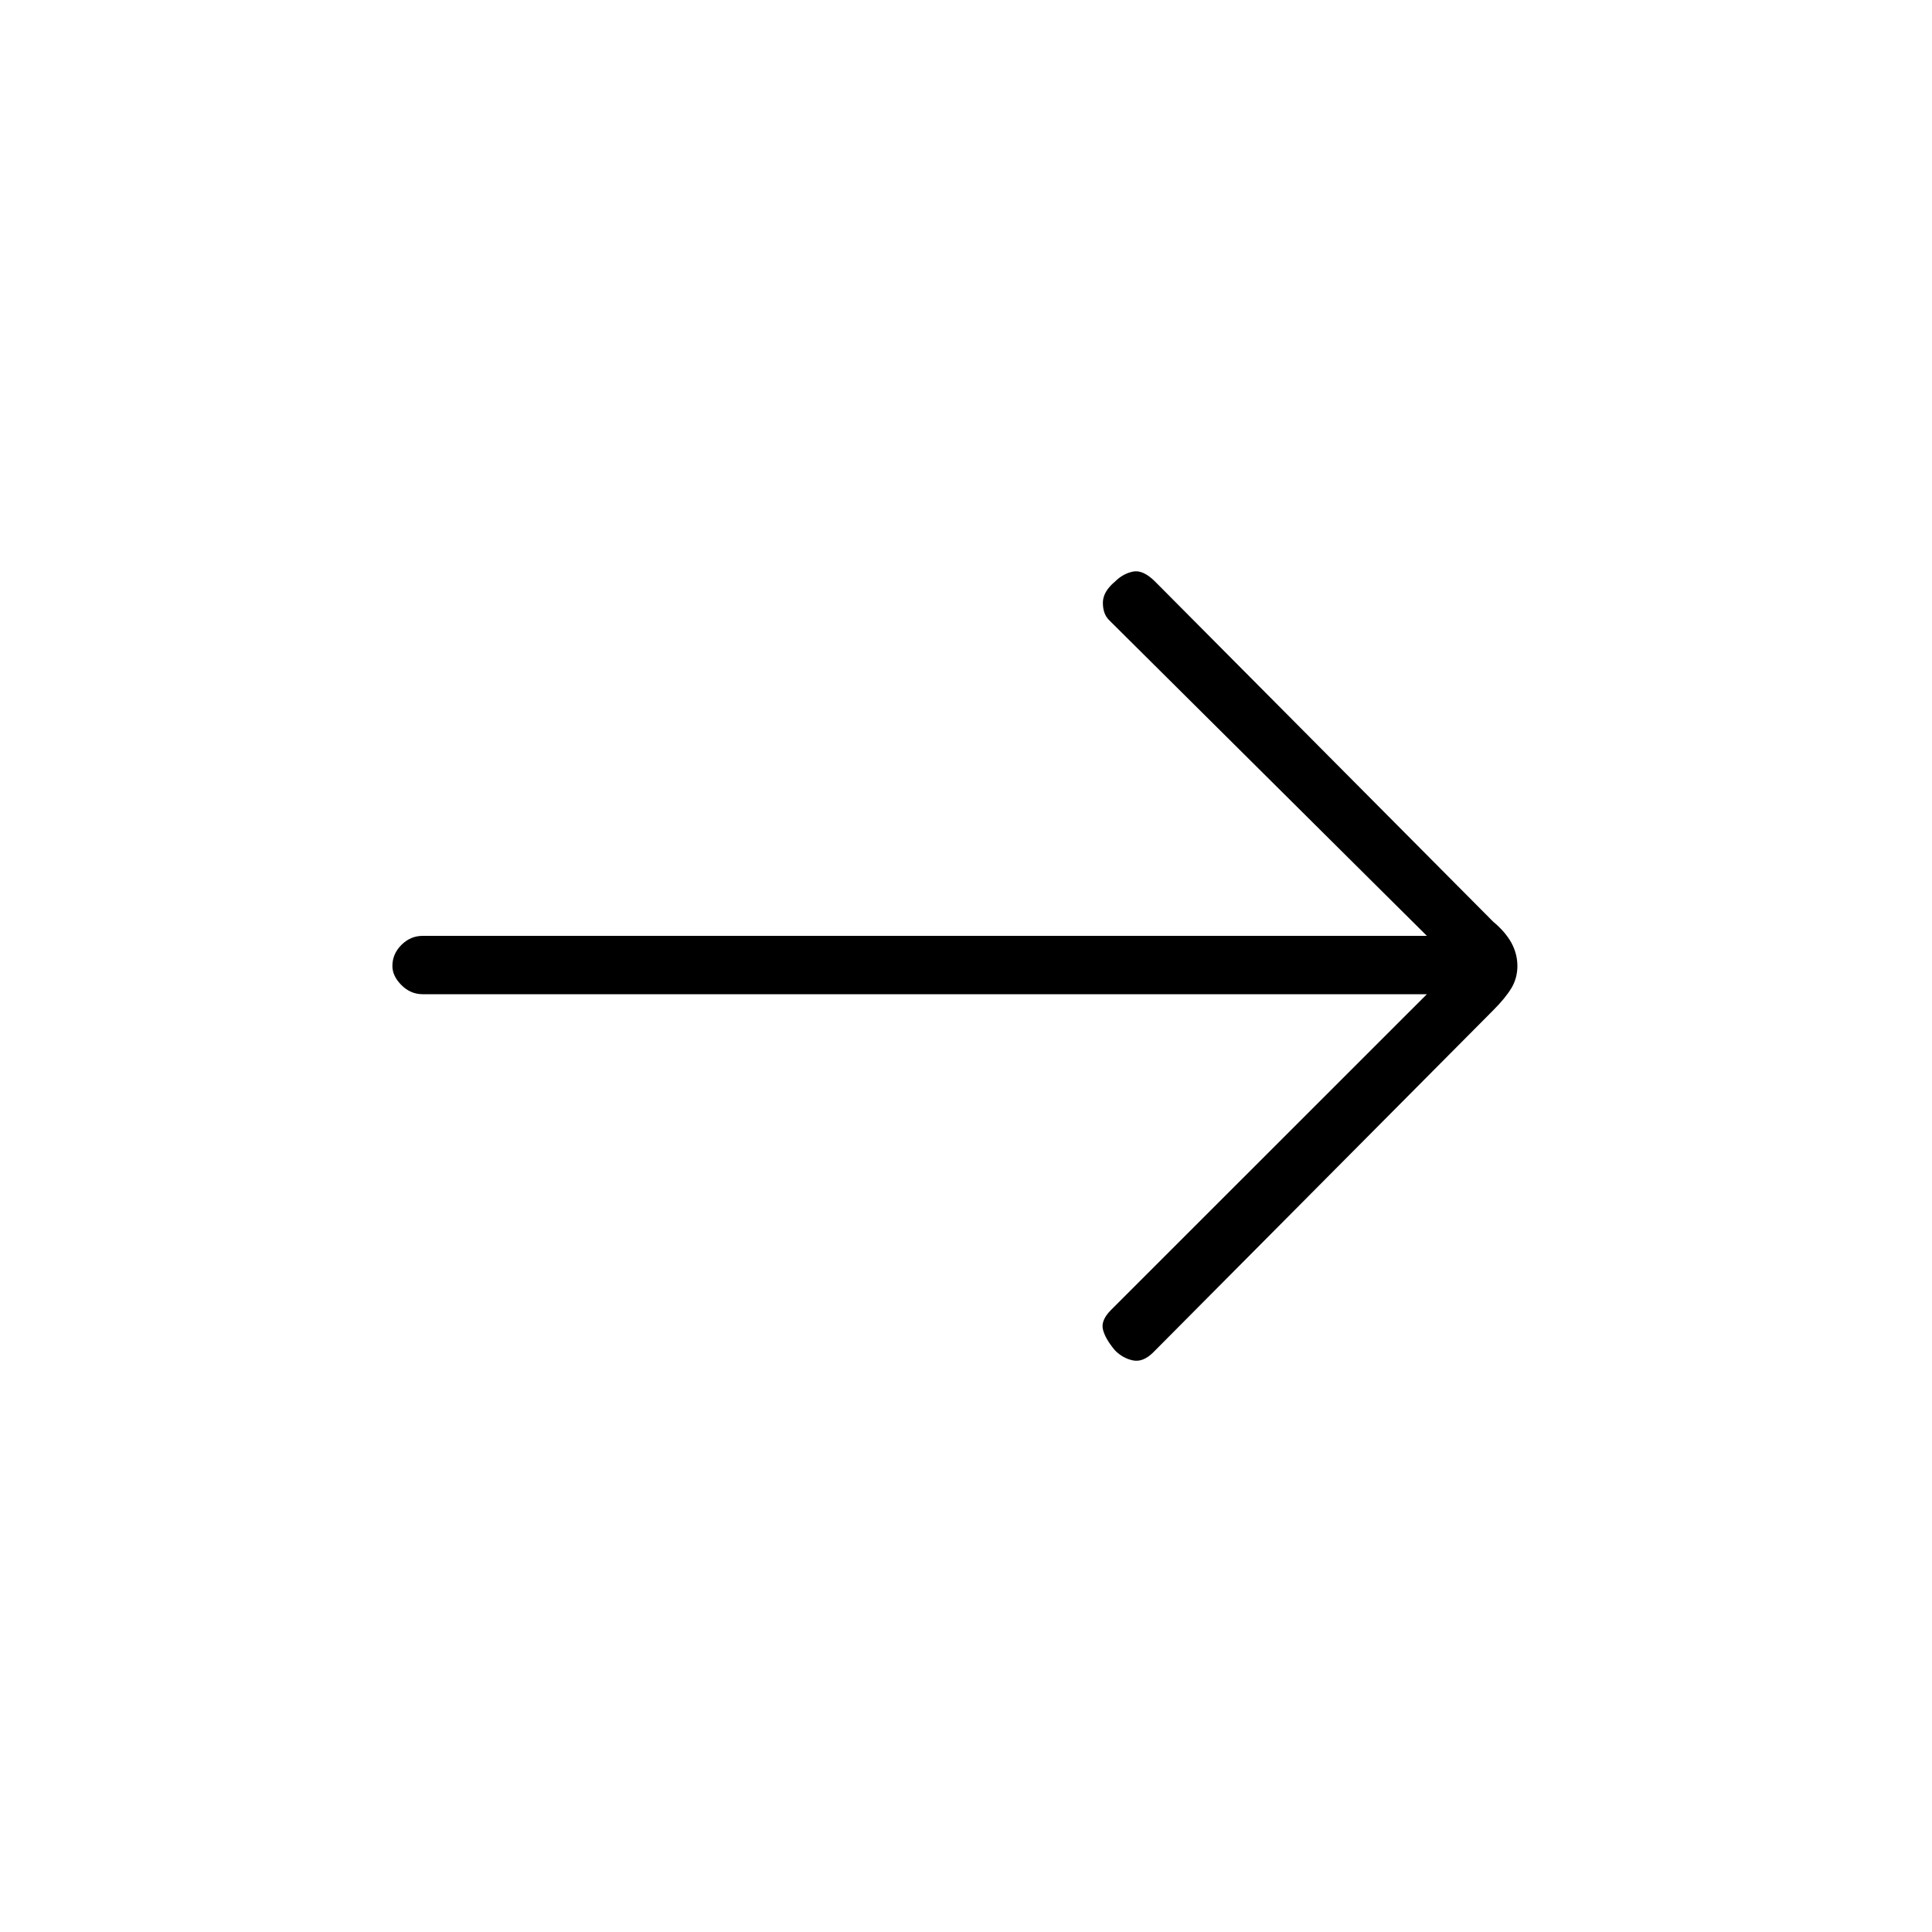 <svg xmlns="http://www.w3.org/2000/svg" height="20" width="20"><path d="M11.542 13.979Q11.438 13.854 11.417 13.76Q11.396 13.667 11.5 13.562L14.771 10.292H4.375Q4.25 10.292 4.156 10.198Q4.062 10.104 4.062 10Q4.062 9.875 4.156 9.781Q4.25 9.688 4.375 9.688H14.771L11.479 6.417Q11.417 6.354 11.417 6.24Q11.417 6.125 11.542 6.021Q11.625 5.938 11.729 5.917Q11.833 5.896 11.958 6.021L15.458 9.542Q15.583 9.646 15.646 9.76Q15.708 9.875 15.708 10Q15.708 10.125 15.646 10.229Q15.583 10.333 15.458 10.458L11.938 14Q11.833 14.104 11.729 14.083Q11.625 14.062 11.542 13.979Z"/></svg>